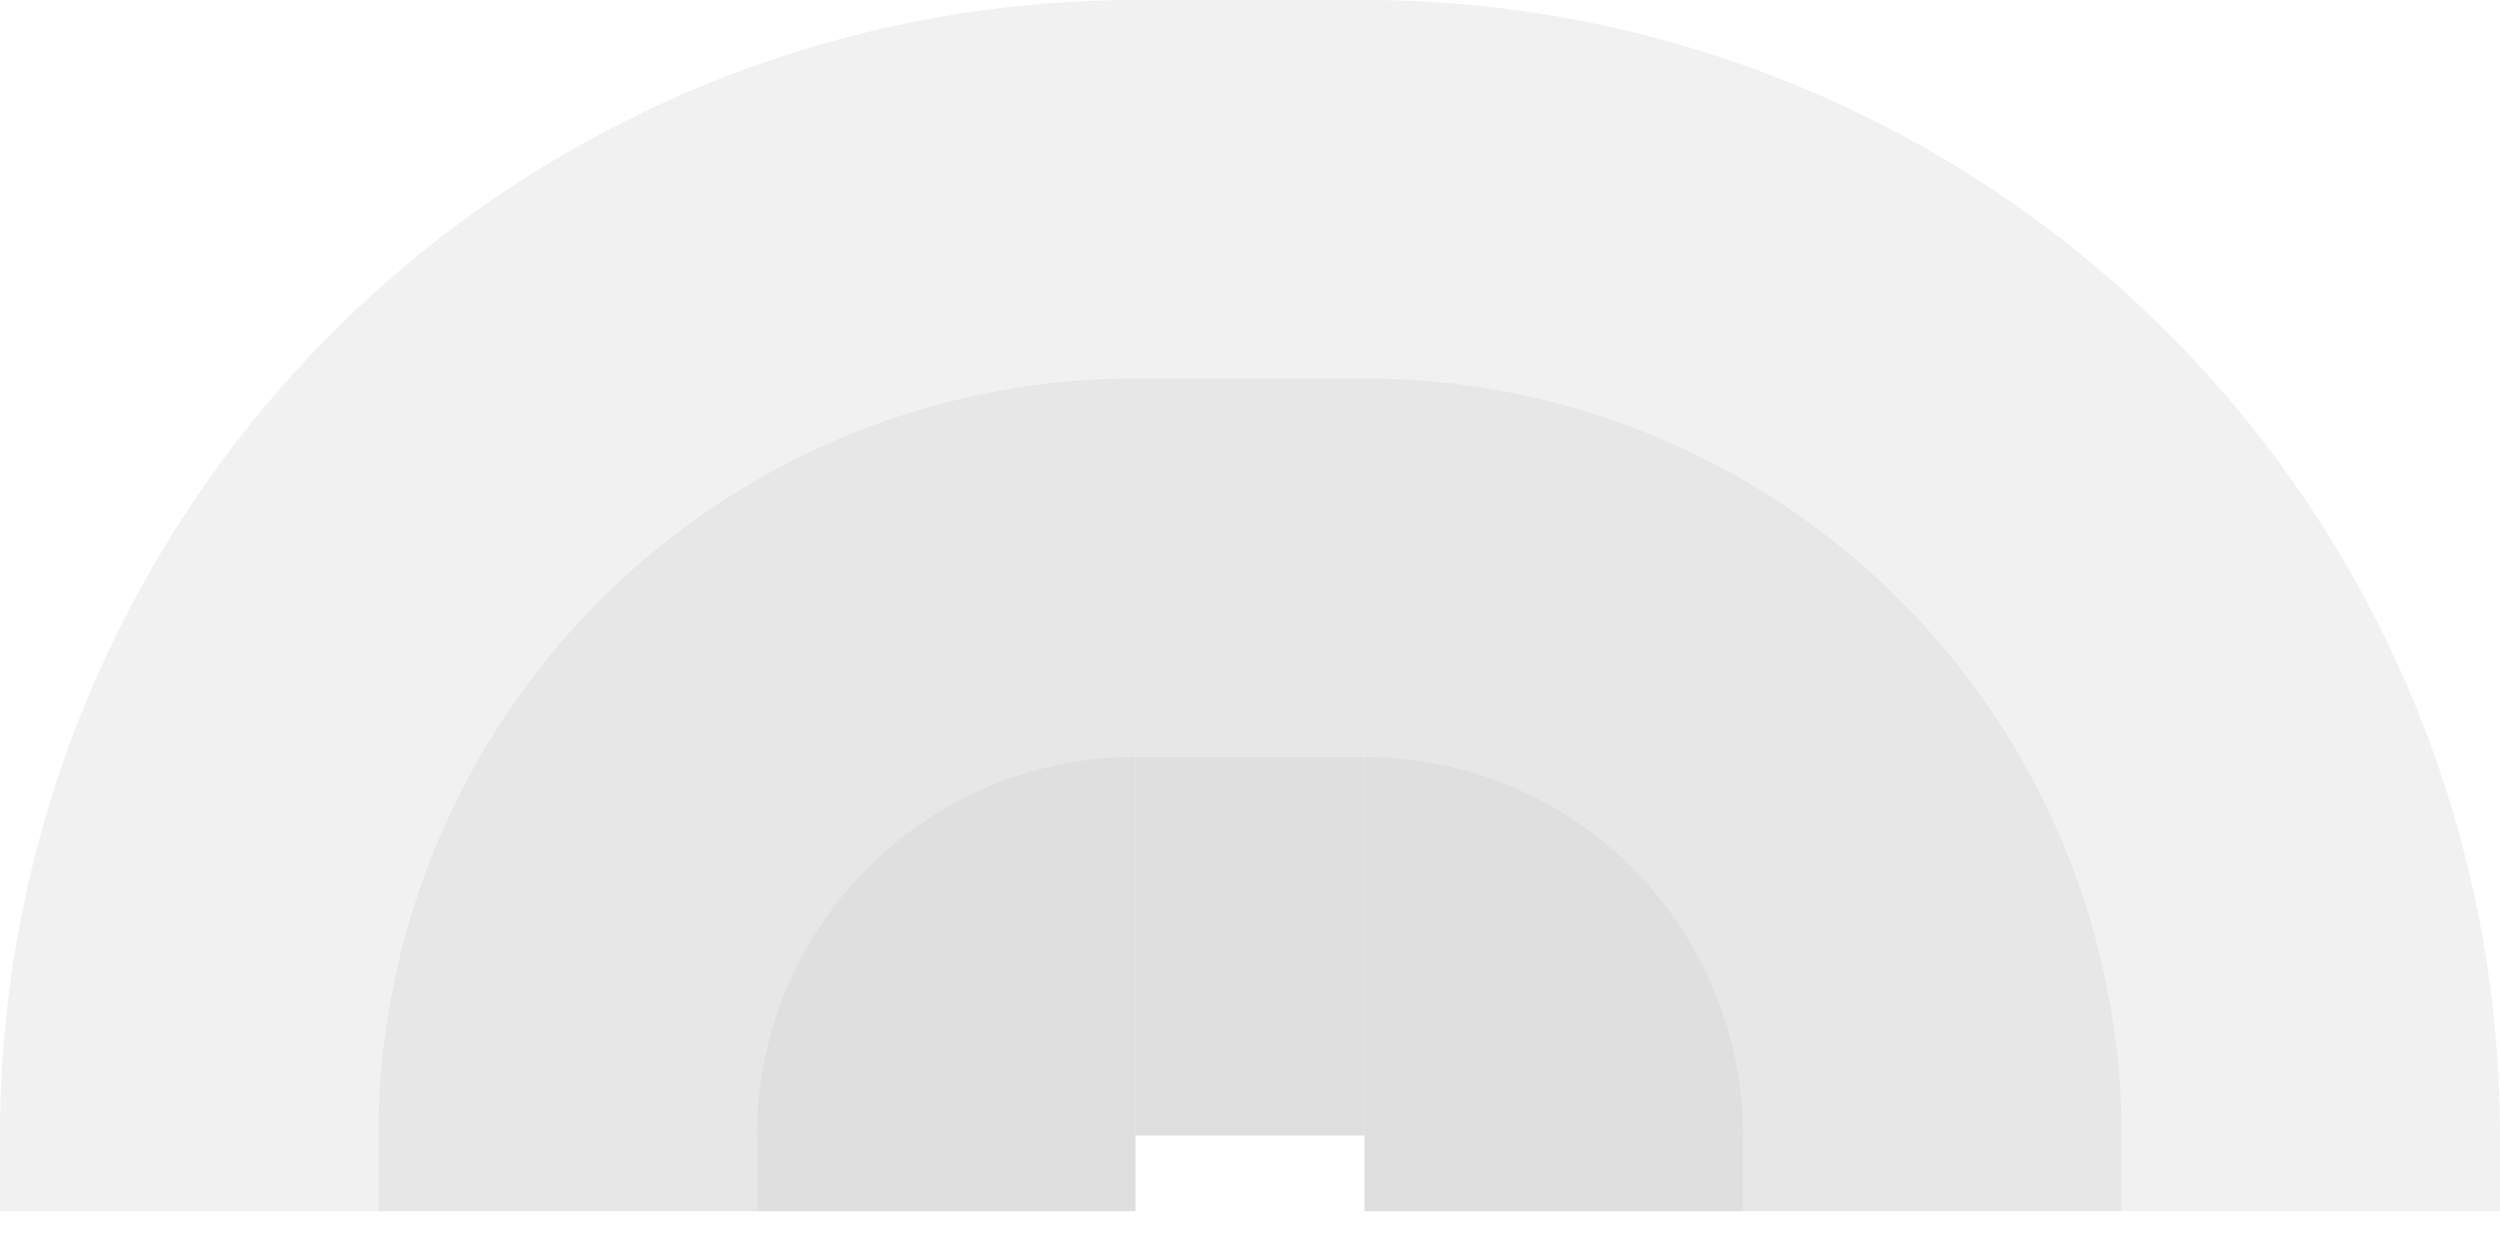 <!-- Created with Inkscape (http://www.inkscape.org/) --><svg xmlns:rdf="http://www.w3.org/1999/02/22-rdf-syntax-ns#" width="1866" xmlns:svg="http://www.w3.org/2000/svg" id="svg2" height="933" xmlns:dc="http://purl.org/dc/elements/1.1/" xmlns:cc="http://creativecommons.org/ns#" xmlns="http://www.w3.org/2000/svg" version="1.1">
<defs id="defs3031"/>
<rect x="0" width="847.5" id="rect3016" y="847.5" height="56.5" style="fill:#c8c8c8;fill-opacity:0.25"/>
<rect x="282.5" width="565" id="rect3017" y="847.5" height="56.5" style="fill:#c8c8c8;fill-opacity:0.25"/>
<rect x="565" width="282.5" id="rect3018" y="847.5" height="56.5" style="fill:#c8c8c8;fill-opacity:0.25"/>
<rect x="1018.5" width="847.5" id="rect3016" y="847.5" height="56.5" style="fill:#c8c8c8;fill-opacity:0.25"/>
<rect x="1018.5" width="565" id="rect3017" y="847.5" height="56.5" style="fill:#c8c8c8;fill-opacity:0.25"/>
<rect x="1018.5" width="282.5" id="rect3018" y="847.5" height="56.5" style="fill:#c8c8c8;fill-opacity:0.25"/>

<rect x="847.5" width="171" id="rect3016" y="0" height="847.5" style="fill:#c8c8c8;fill-opacity:0.25"/>
<rect x="847.5" width="171" id="rect3017" y="282.5" height="565" style="fill:#c8c8c8;fill-opacity:0.25"/>
<rect x="847.5" width="171" id="rect3018" y="565" height="282.5" style="fill:#c8c8c8;fill-opacity:0.25"/>

<path style="fill:#c8c8c8;fill-opacity:0.25" d="M 847.5, 0 A 847.5,847.5 1 0 0 0,847.5 h 847.5" id="path3017"/>
<path style="fill:#c8c8c8;fill-opacity:0.25" d="M 847.5, 282.5 A 565,565 1 0 0 282.5,847.5 h 565" id="path3017"/>
<path style="fill:#c8c8c8;fill-opacity:0.25" d="M 847.5, 565 A 282.5,282.5 1 0 0 565,847.5 h 282.5" id="path3017"/>

<path style="fill:#c8c8c8;fill-opacity:0.25" d="M 1866, 847.5 A 847.5,847.5 1 0 0 1018.5,0 v 847.5" id="path3017"/>
<path style="fill:#c8c8c8;fill-opacity:0.25" d="M 1583.5, 847.5 A 565,565 1 0 0 1018.5,282.5 v 565" id="path3017"/>
<path style="fill:#c8c8c8;fill-opacity:0.25" d="M 1301, 847.5 A 282.5,282.5 1 0 0 1018.5,565 v 282.5" id="path3017"/>
</svg>